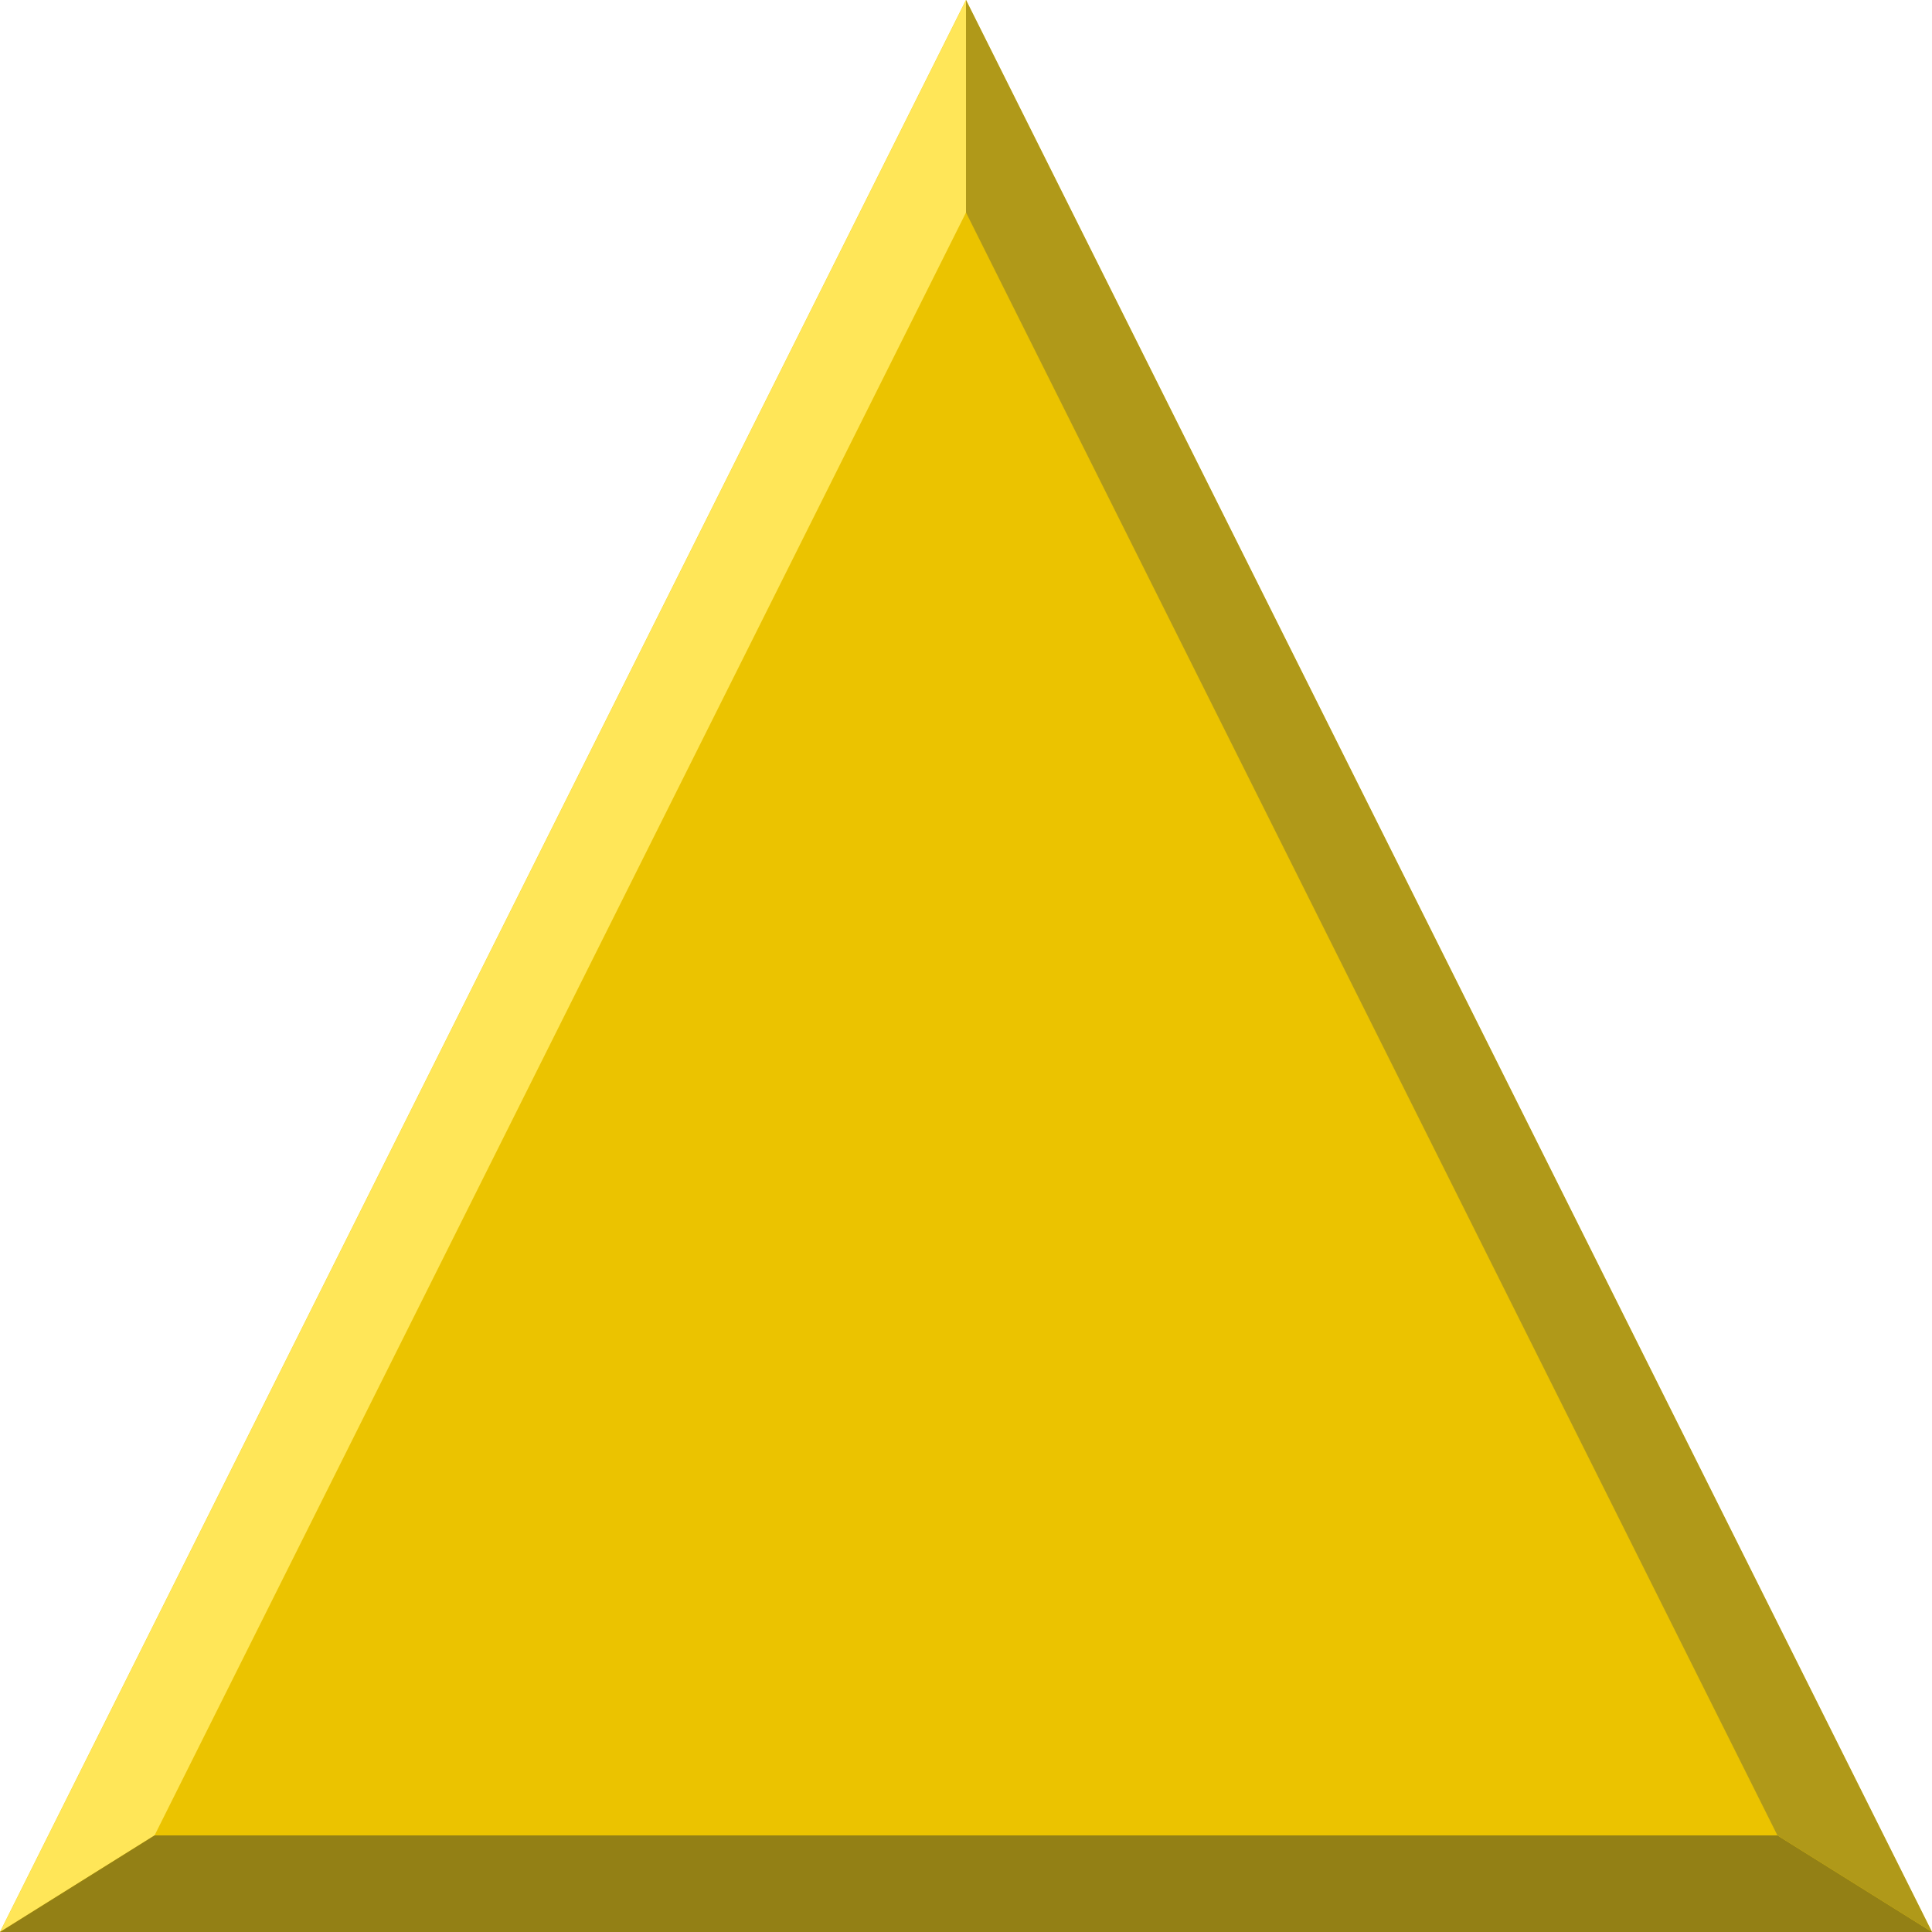 <?xml version="1.0" encoding="UTF-8" standalone="no"?>
<svg xmlns:rdf="http://www.w3.org/1999/02/22-rdf-syntax-ns#" xmlns="http://www.w3.org/2000/svg" height="20" width="20" version="1.1" xmlns:cc="http://creativecommons.org/ns#" xmlns:dc="http://purl.org/dc/elements/1.1/">
<path d="m10 0 10 20h-20z" fill="#ebc300"/>
<path fill="#ffe658" d="m0 20 1.6-1 8.4-16.8v-2.2z"/>
<path fill="#938015" d="m0 20 1.6-1h16.8l1.6 1z"/>
<path fill="#b09919" d="m20 20-10-20v2.2l8.4 16.8z"/>
</svg>

